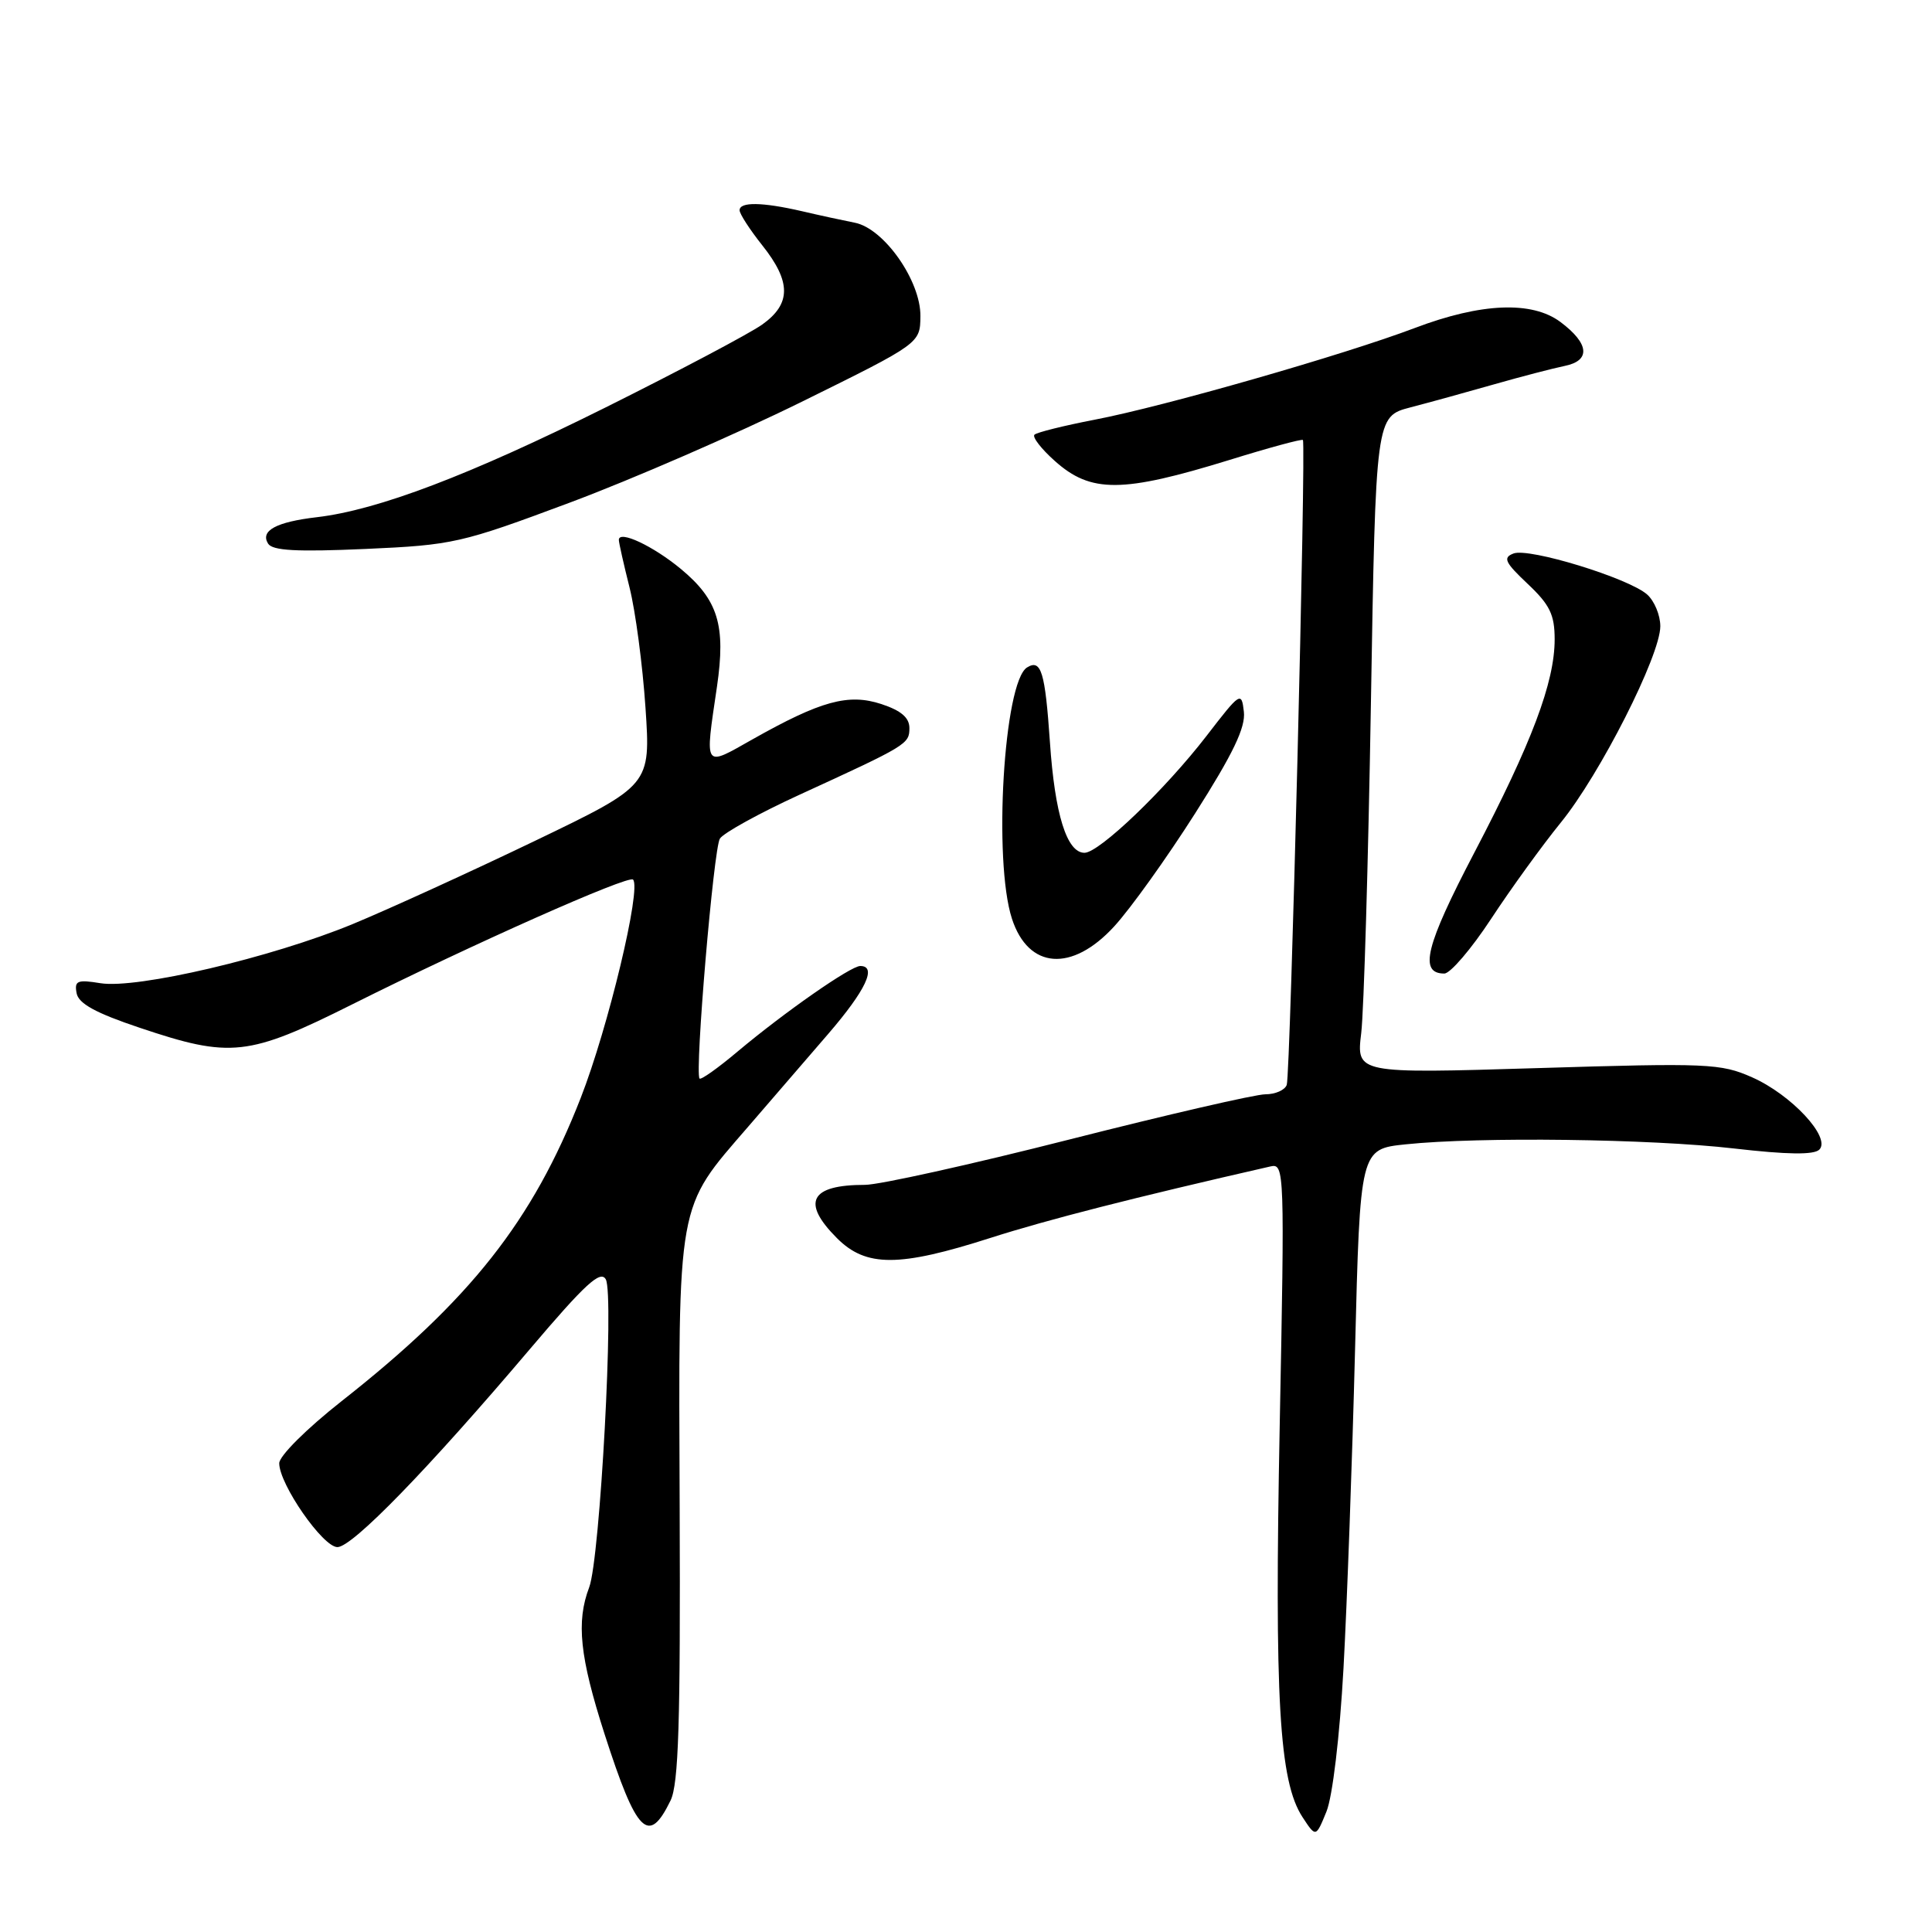 <?xml version="1.0" encoding="UTF-8" standalone="no"?>
<!DOCTYPE svg PUBLIC "-//W3C//DTD SVG 1.1//EN" "http://www.w3.org/Graphics/SVG/1.1/DTD/svg11.dtd" >
<svg xmlns="http://www.w3.org/2000/svg" xmlns:xlink="http://www.w3.org/1999/xlink" version="1.1" viewBox="0 0 256 256">
 <g >
 <path fill="currentColor"
d=" M 178.02 221.06 C 178.49 212.50 179.18 193.52 179.55 178.88 C 180.22 152.26 180.22 152.26 186.26 151.63 C 196.02 150.61 218.69 150.90 229.77 152.18 C 236.87 153.00 240.36 153.04 241.07 152.33 C 242.66 150.74 237.35 145.04 232.16 142.75 C 228.02 140.91 226.28 140.84 203.73 141.53 C 179.72 142.26 179.72 142.26 180.37 136.88 C 180.72 133.92 181.30 114.33 181.65 93.34 C 182.29 55.18 182.29 55.18 186.89 53.98 C 189.43 53.32 194.43 51.94 198.00 50.92 C 201.57 49.90 205.77 48.81 207.32 48.49 C 210.81 47.79 210.59 45.52 206.76 42.66 C 202.99 39.85 196.26 40.13 187.50 43.45 C 178.05 47.03 154.21 53.86 145.06 55.61 C 140.98 56.40 137.38 57.29 137.07 57.60 C 136.76 57.91 137.97 59.48 139.77 61.08 C 144.55 65.36 148.70 65.33 162.93 60.94 C 168.11 59.33 172.48 58.15 172.64 58.30 C 173.08 58.75 170.99 142.35 170.50 143.75 C 170.26 144.44 168.99 145.00 167.67 145.00 C 166.35 145.00 154.65 147.70 141.66 151.00 C 128.68 154.30 116.50 157.00 114.61 157.00 C 107.34 157.00 106.14 159.30 110.92 164.08 C 114.77 167.92 119.13 167.91 131.24 164.03 C 138.80 161.61 150.27 158.68 168.38 154.55 C 170.19 154.14 170.23 155.22 169.57 188.81 C 168.86 225.16 169.49 236.04 172.59 240.78 C 174.36 243.48 174.36 243.48 175.76 240.05 C 176.57 238.06 177.52 230.10 178.02 221.06 Z  M 88.85 238.58 C 89.92 236.39 90.17 228.25 90.06 199.88 C 89.90 158.69 89.62 160.30 99.13 149.30 C 102.08 145.88 106.86 140.35 109.75 136.99 C 114.72 131.22 116.24 128.00 113.99 128.00 C 112.72 128.00 103.99 134.09 97.74 139.33 C 95.13 141.53 92.86 143.14 92.69 142.91 C 92.05 142.01 94.56 112.41 95.39 111.12 C 95.88 110.36 100.60 107.76 105.89 105.33 C 120.22 98.76 120.50 98.59 120.50 96.47 C 120.50 95.09 119.39 94.15 116.78 93.29 C 112.41 91.86 108.76 92.86 99.67 97.99 C 93.19 101.65 93.39 101.94 95.00 91.00 C 96.19 82.86 95.16 79.49 90.22 75.39 C 86.54 72.34 82.00 70.21 82.00 71.54 C 82.00 71.91 82.64 74.75 83.42 77.86 C 84.20 80.96 85.15 88.12 85.53 93.77 C 86.22 104.04 86.22 104.04 70.86 111.43 C 62.41 115.49 51.55 120.45 46.72 122.45 C 35.95 126.89 18.16 131.06 13.31 130.28 C 10.25 129.78 9.84 129.95 10.15 131.60 C 10.40 132.98 12.68 134.23 18.50 136.18 C 30.57 140.24 32.89 139.98 46.68 133.08 C 62.57 125.13 83.26 115.93 83.88 116.55 C 85.02 117.68 80.58 136.20 76.94 145.50 C 70.58 161.78 62.33 172.24 45.25 185.67 C 40.63 189.31 37.00 192.92 37.00 193.89 C 37.00 196.67 42.78 205.00 44.71 205.00 C 46.69 205.00 56.69 194.71 70.25 178.72 C 77.54 170.13 79.57 168.26 80.27 169.52 C 81.40 171.53 79.51 206.54 78.07 210.33 C 76.33 214.90 76.82 219.55 80.12 229.81 C 84.37 242.99 85.94 244.56 88.85 238.58 Z  M 197.58 121.75 C 200.20 117.76 204.35 112.03 206.81 109.00 C 212.02 102.60 220.00 86.85 220.00 82.98 C 220.00 81.51 219.21 79.62 218.25 78.77 C 215.79 76.60 202.60 72.55 200.55 73.34 C 199.11 73.89 199.40 74.51 202.43 77.37 C 205.36 80.13 206.00 81.45 206.00 84.71 C 206.00 90.40 202.98 98.41 195.35 112.99 C 188.89 125.34 187.98 129.00 191.38 129.00 C 192.17 129.00 194.96 125.74 197.58 121.75 Z  M 147.64 122.75 C 149.79 120.41 154.60 113.69 158.34 107.81 C 163.39 99.87 165.06 96.39 164.82 94.31 C 164.51 91.59 164.36 91.68 159.88 97.50 C 154.39 104.62 145.65 113.00 143.70 113.00 C 141.36 113.00 139.77 107.91 139.12 98.33 C 138.48 89.02 137.96 87.29 136.09 88.44 C 133.01 90.35 131.59 114.06 134.09 121.74 C 136.27 128.43 142.04 128.86 147.64 122.75 Z  M 75.50 66.60 C 83.75 63.52 97.57 57.51 106.21 53.25 C 121.92 45.50 121.92 45.50 121.96 41.90 C 122.01 37.21 117.13 30.26 113.26 29.51 C 111.74 29.21 108.58 28.53 106.24 27.98 C 100.98 26.77 98.00 26.73 98.00 27.86 C 98.00 28.34 99.35 30.42 101.00 32.50 C 104.85 37.34 104.85 40.26 100.99 43.01 C 99.33 44.19 89.99 49.13 80.24 53.99 C 62.19 62.98 50.08 67.58 42.00 68.53 C 36.60 69.16 34.46 70.32 35.52 72.03 C 36.10 72.97 39.30 73.14 48.40 72.74 C 60.04 72.22 61.07 71.99 75.50 66.60 Z "/>
</g>
</svg>